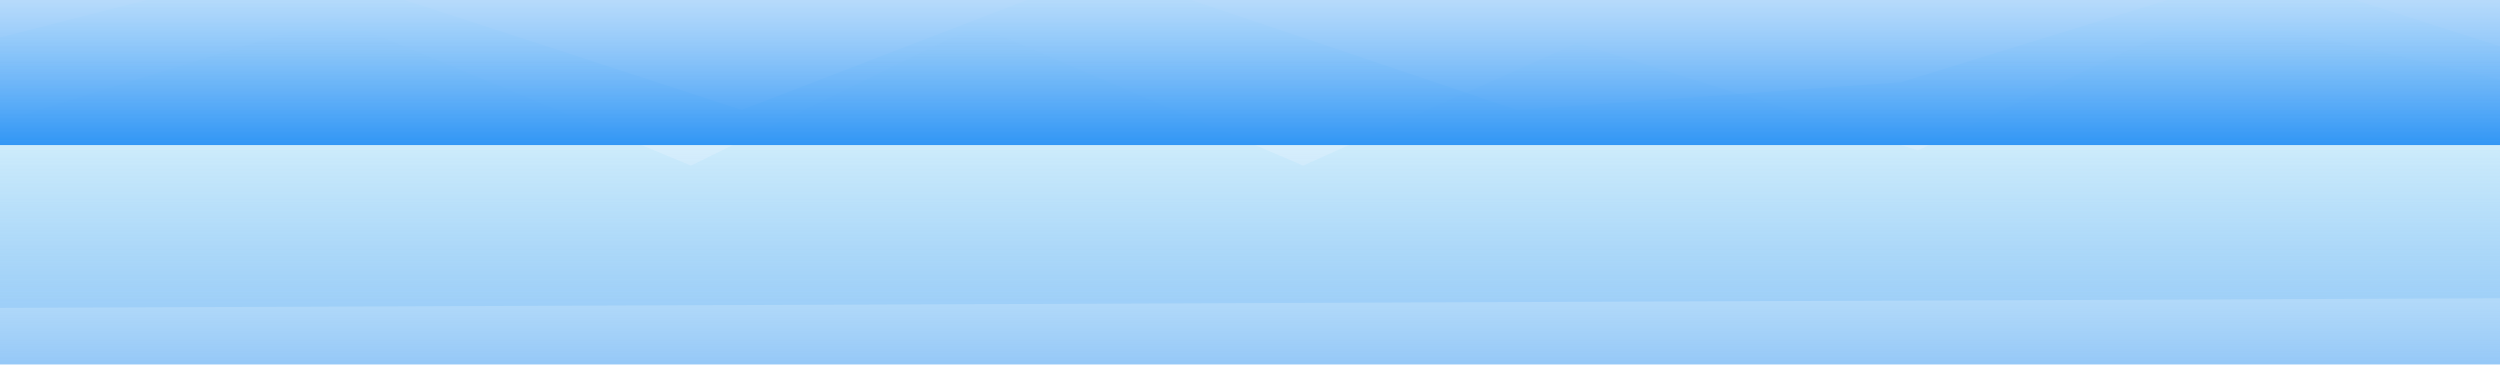 <svg width="1413" height="221" viewBox="0 0 1413 221" fill="none" xmlns="http://www.w3.org/2000/svg">
<g filter="url(#filter0_i_365_5154)">
<path d="M0 36.179L164.516 -6L419.153 77.135L623.75 -1.721L857.484 77.135L1074.5 61.453L1279 -1.721L1440 49.802V183.498L0 189V36.179Z" fill="url(#paint0_linear_365_5154)"/>
</g>
<g filter="url(#filter1_i_365_5154)">
<path d="M0 84.034L189.5 25.071L390.5 108.602L552 29.37L736.5 108.602L891.5 39.197L1084 100.003L1248 22L1440 66.222V221H0V84.034Z" fill="url(#paint1_linear_365_5154)"/>
</g>
<g filter="url(#filter2_i_365_5154)">
<path d="M0 39L191 87.862L360 39L544 69.034L720 39L902 86.966L1080 39L1259.5 61.862L1440 39V221H0V39Z" fill="url(#paint2_linear_365_5154)"/>
</g>
<defs>
<filter id="filter0_i_365_5154" x="0" y="-21" width="1440" height="210" filterUnits="userSpaceOnUse" color-interpolation-filters="sRGB">
<feFlood flood-opacity="0" result="BackgroundImageFix"/>
<feBlend mode="normal" in="SourceGraphic" in2="BackgroundImageFix" result="shape"/>
<feColorMatrix in="SourceAlpha" type="matrix" values="0 0 0 0 0 0 0 0 0 0 0 0 0 0 0 0 0 0 127 0" result="hardAlpha"/>
<feOffset dy="-15"/>
<feGaussianBlur stdDeviation="8.5"/>
<feComposite in2="hardAlpha" operator="arithmetic" k2="-1" k3="1"/>
<feColorMatrix type="matrix" values="0 0 0 0 0.487 0 0 0 0 0.516 0 0 0 0 0.779 0 0 0 0.05 0"/>
<feBlend mode="normal" in2="shape" result="effect1_innerShadow_365_5154"/>
</filter>
<filter id="filter1_i_365_5154" x="0" y="7" width="1440" height="214" filterUnits="userSpaceOnUse" color-interpolation-filters="sRGB">
<feFlood flood-opacity="0" result="BackgroundImageFix"/>
<feBlend mode="normal" in="SourceGraphic" in2="BackgroundImageFix" result="shape"/>
<feColorMatrix in="SourceAlpha" type="matrix" values="0 0 0 0 0 0 0 0 0 0 0 0 0 0 0 0 0 0 127 0" result="hardAlpha"/>
<feOffset dy="-15"/>
<feGaussianBlur stdDeviation="8.5"/>
<feComposite in2="hardAlpha" operator="arithmetic" k2="-1" k3="1"/>
<feColorMatrix type="matrix" values="0 0 0 0 0.487 0 0 0 0 0.516 0 0 0 0 0.779 0 0 0 0.05 0"/>
<feBlend mode="normal" in2="shape" result="effect1_innerShadow_365_5154"/>
</filter>
<filter id="filter2_i_365_5154" x="0" y="22" width="1440" height="199" filterUnits="userSpaceOnUse" color-interpolation-filters="sRGB">
<feFlood flood-opacity="0" result="BackgroundImageFix"/>
<feBlend mode="normal" in="SourceGraphic" in2="BackgroundImageFix" result="shape"/>
<feColorMatrix in="SourceAlpha" type="matrix" values="0 0 0 0 0 0 0 0 0 0 0 0 0 0 0 0 0 0 127 0" result="hardAlpha"/>
<feOffset dy="-139"/>
<feGaussianBlur stdDeviation="8.5"/>
<feComposite in2="hardAlpha" operator="arithmetic" k2="-1" k3="1"/>
<feColorMatrix type="matrix" values="0 0 0 0 0.487 0 0 0 0 0.516 0 0 0 0 0.779 0 0 0 0.05 0"/>
<feBlend mode="normal" in2="shape" result="effect1_innerShadow_365_5154"/>
</filter>
<linearGradient id="paint0_linear_365_5154" x1="720" y1="-6" x2="720" y2="189" gradientUnits="userSpaceOnUse">
<stop stop-color="#D5F9FC" stop-opacity="0"/>
<stop offset="1" stop-color="#95C8F7"/>
</linearGradient>
<linearGradient id="paint1_linear_365_5154" x1="720" y1="22" x2="720" y2="221" gradientUnits="userSpaceOnUse">
<stop stop-color="#D5F9FC" stop-opacity="0"/>
<stop offset="1" stop-color="#95C8F7"/>
</linearGradient>
<linearGradient id="paint2_linear_365_5154" x1="720" y1="39" x2="720" y2="221" gradientUnits="userSpaceOnUse">
<stop stop-color="#D5ECFC" stop-opacity="0"/>
<stop offset="1" stop-color="#3196F5"/>
</linearGradient>
</defs>
</svg>
